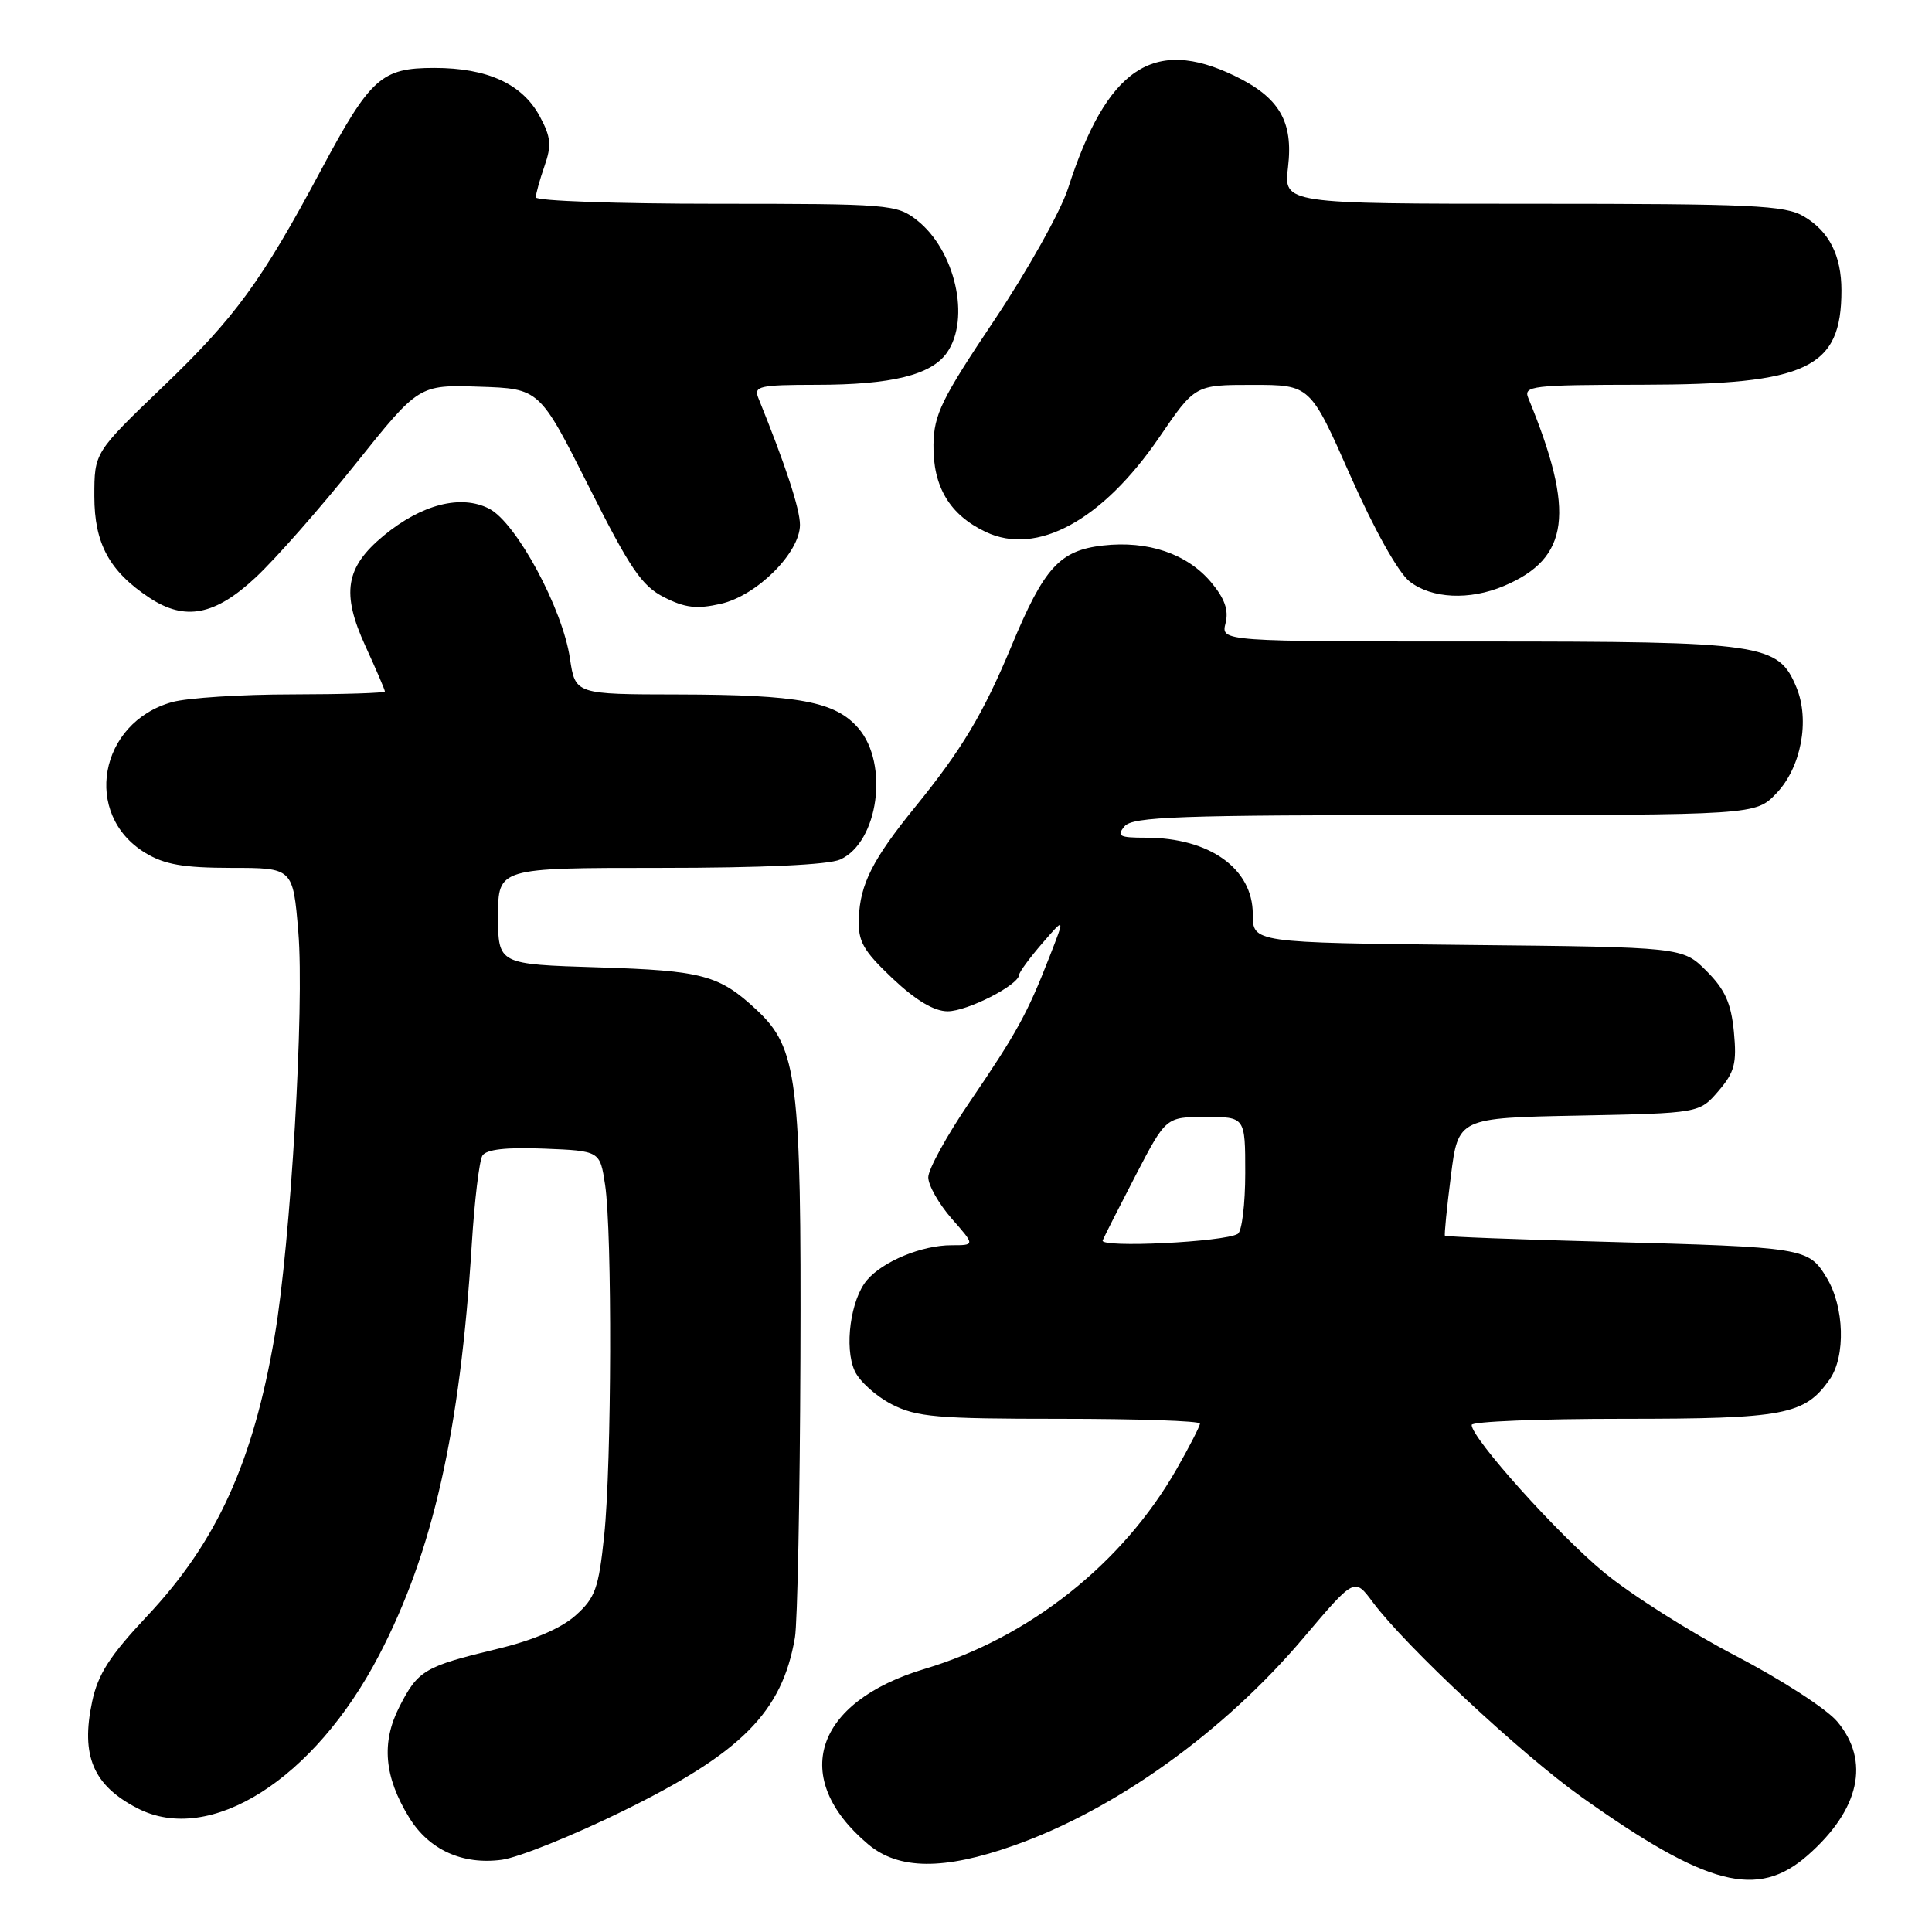 <?xml version="1.0" encoding="UTF-8" standalone="no"?>
<!DOCTYPE svg PUBLIC "-//W3C//DTD SVG 1.1//EN" "http://www.w3.org/Graphics/SVG/1.1/DTD/svg11.dtd" >
<svg xmlns="http://www.w3.org/2000/svg" xmlns:xlink="http://www.w3.org/1999/xlink" version="1.1" viewBox="0 0 256 256">
 <g >
 <path fill="currentColor"
d=" M 239.52 245.85 C 246.42 239.79 247.85 233.35 243.44 228.11 C 242.03 226.43 235.96 222.51 229.96 219.39 C 223.96 216.27 216.12 211.30 212.54 208.35 C 206.42 203.30 195.00 190.58 195.00 188.81 C 195.00 188.36 204.02 188.00 215.05 188.00 C 236.48 188.00 239.14 187.49 242.44 182.78 C 244.58 179.72 244.39 173.16 242.04 169.30 C 239.62 165.32 239.21 165.26 212.58 164.54 C 201.07 164.24 191.57 163.87 191.46 163.74 C 191.36 163.61 191.71 160.04 192.25 155.82 C 193.22 148.13 193.22 148.13 209.20 147.82 C 225.18 147.50 225.18 147.50 227.70 144.57 C 229.85 142.06 230.15 140.92 229.75 136.72 C 229.38 132.91 228.57 131.11 226.12 128.66 C 222.96 125.50 222.96 125.50 194.48 125.21 C 166.00 124.91 166.00 124.91 166.00 121.13 C 166.00 115.09 160.27 111.00 151.81 111.00 C 148.32 111.00 147.93 110.79 149.00 109.50 C 150.07 108.21 156.04 108.00 191.44 108.00 C 232.63 108.00 232.63 108.00 235.39 105.11 C 238.66 101.70 239.84 95.44 238.04 91.09 C 235.63 85.27 233.76 85.00 195.99 85.00 C 161.78 85.00 161.78 85.00 162.39 82.58 C 162.83 80.84 162.28 79.30 160.47 77.14 C 157.29 73.37 152.12 71.61 146.16 72.28 C 140.41 72.93 138.36 75.18 134.03 85.59 C 130.29 94.57 127.45 99.32 121.28 106.91 C 115.64 113.85 113.97 117.15 113.80 121.65 C 113.68 124.76 114.34 125.92 118.27 129.65 C 121.36 132.56 123.77 134.00 125.57 134.00 C 128.17 134.00 134.96 130.54 135.04 129.17 C 135.06 128.80 136.44 126.92 138.10 125.00 C 141.13 121.50 141.13 121.50 139.04 126.84 C 136.13 134.31 134.72 136.87 128.48 146.03 C 125.46 150.46 123.00 154.94 123.00 156.00 C 123.00 157.06 124.40 159.52 126.10 161.47 C 129.21 165.00 129.21 165.00 126.07 165.00 C 122.16 165.00 117.01 167.12 114.89 169.61 C 112.71 172.15 111.84 178.56 113.25 181.65 C 113.88 183.03 116.09 185.02 118.16 186.08 C 121.47 187.77 124.15 188.00 140.46 188.00 C 150.66 188.00 159.00 188.28 159.00 188.63 C 159.00 188.97 157.60 191.70 155.89 194.69 C 148.75 207.18 136.37 216.99 122.55 221.13 C 107.87 225.52 104.61 235.61 115.04 244.38 C 119.07 247.77 125.04 247.83 134.32 244.55 C 147.81 239.79 162.18 229.49 172.74 217.00 C 179.48 209.04 179.48 209.04 181.88 212.27 C 186.24 218.13 201.53 232.40 209.58 238.13 C 226.21 249.95 232.89 251.67 239.52 245.85 Z  M 82.51 239.99 C 98.29 232.25 103.63 226.86 105.33 217.00 C 105.67 215.07 105.99 198.43 106.06 180.00 C 106.19 143.07 105.66 138.86 100.27 133.83 C 95.31 129.20 93.13 128.61 79.25 128.18 C 66.00 127.77 66.00 127.77 66.00 121.38 C 66.00 115.00 66.00 115.00 87.45 115.00 C 101.05 115.00 109.80 114.59 111.34 113.89 C 116.39 111.59 117.82 101.23 113.75 96.50 C 110.69 92.95 105.88 92.05 89.86 92.02 C 76.23 92.00 76.23 92.00 75.52 87.25 C 74.55 80.63 68.42 69.27 64.83 67.41 C 61.10 65.48 55.87 66.82 50.83 70.98 C 45.77 75.17 45.20 78.58 48.42 85.61 C 49.84 88.71 51.00 91.41 51.00 91.62 C 51.00 91.83 45.49 92.00 38.75 92.01 C 32.01 92.01 24.84 92.47 22.81 93.03 C 13.10 95.73 10.90 107.92 19.23 113.00 C 21.79 114.56 24.27 114.99 30.66 115.00 C 38.82 115.00 38.82 115.00 39.53 123.50 C 40.35 133.34 38.52 164.60 36.40 177.00 C 33.53 193.79 28.73 204.32 19.47 214.16 C 14.56 219.39 12.98 221.83 12.21 225.47 C 10.68 232.65 12.34 236.57 18.20 239.60 C 27.80 244.57 41.64 235.81 50.23 219.32 C 57.36 205.65 60.95 189.73 62.51 164.92 C 62.87 159.10 63.51 153.80 63.92 153.13 C 64.43 152.30 67.05 152.00 72.09 152.20 C 79.50 152.50 79.50 152.50 80.18 157.00 C 81.13 163.36 81.05 193.96 80.06 203.45 C 79.32 210.49 78.88 211.72 76.26 214.06 C 74.34 215.77 70.66 217.35 65.89 218.49 C 56.23 220.82 55.39 221.32 52.92 226.16 C 50.50 230.90 50.90 235.45 54.23 240.86 C 56.86 245.12 61.29 247.13 66.50 246.43 C 68.70 246.13 75.91 243.23 82.51 239.99 Z  M 33.89 76.50 C 36.54 74.03 42.48 67.27 47.10 61.49 C 55.50 50.98 55.50 50.98 63.50 51.24 C 71.49 51.50 71.49 51.50 78.00 64.43 C 83.49 75.36 85.04 77.64 88.00 79.14 C 90.77 80.55 92.34 80.73 95.50 80.01 C 100.29 78.93 106.00 73.23 106.00 69.54 C 106.00 67.45 104.09 61.63 100.49 52.75 C 99.85 51.17 100.58 51.00 108.14 50.99 C 118.13 50.99 123.40 49.69 125.47 46.74 C 128.63 42.23 126.58 33.17 121.49 29.17 C 118.83 27.08 117.83 27.00 94.87 27.00 C 81.74 27.00 71.00 26.62 71.00 26.15 C 71.00 25.68 71.52 23.82 72.15 22.00 C 73.11 19.25 73.00 18.16 71.52 15.41 C 69.21 11.12 64.58 9.00 57.55 9.00 C 50.52 9.00 49.10 10.28 42.54 22.53 C 34.67 37.26 31.16 42.07 21.60 51.23 C 12.50 59.96 12.50 59.96 12.50 65.76 C 12.50 72.03 14.50 75.71 19.82 79.22 C 24.52 82.32 28.50 81.55 33.89 76.50 Z  M 199.28 77.64 C 207.98 73.96 208.76 67.92 202.51 52.75 C 201.84 51.13 202.94 51.00 217.64 50.98 C 239.51 50.95 244.00 48.82 244.00 38.48 C 244.00 33.86 242.37 30.65 239.01 28.67 C 236.53 27.20 232.18 27.00 203.14 27.00 C 170.09 27.00 170.09 27.00 170.67 22.15 C 171.39 16.09 169.53 12.92 163.60 10.05 C 152.83 4.84 146.64 9.03 141.51 25.00 C 140.53 28.02 136.14 35.87 131.75 42.43 C 124.76 52.86 123.75 54.93 123.69 58.93 C 123.61 64.49 125.84 68.22 130.61 70.48 C 137.39 73.70 146.07 68.97 153.60 57.96 C 158.35 51.00 158.35 51.00 165.98 51.00 C 173.61 51.00 173.61 51.00 178.93 63.03 C 182.09 70.17 185.27 75.85 186.76 77.03 C 189.68 79.33 194.72 79.57 199.28 77.64 Z  M 146.11 164.36 C 146.33 163.83 148.30 159.94 150.50 155.70 C 154.50 148.01 154.50 148.01 159.75 148.00 C 165.00 148.00 165.00 148.00 165.00 155.44 C 165.00 159.53 164.56 163.15 164.02 163.49 C 162.26 164.58 145.70 165.38 146.11 164.36 Z "/>
</g>
</svg>